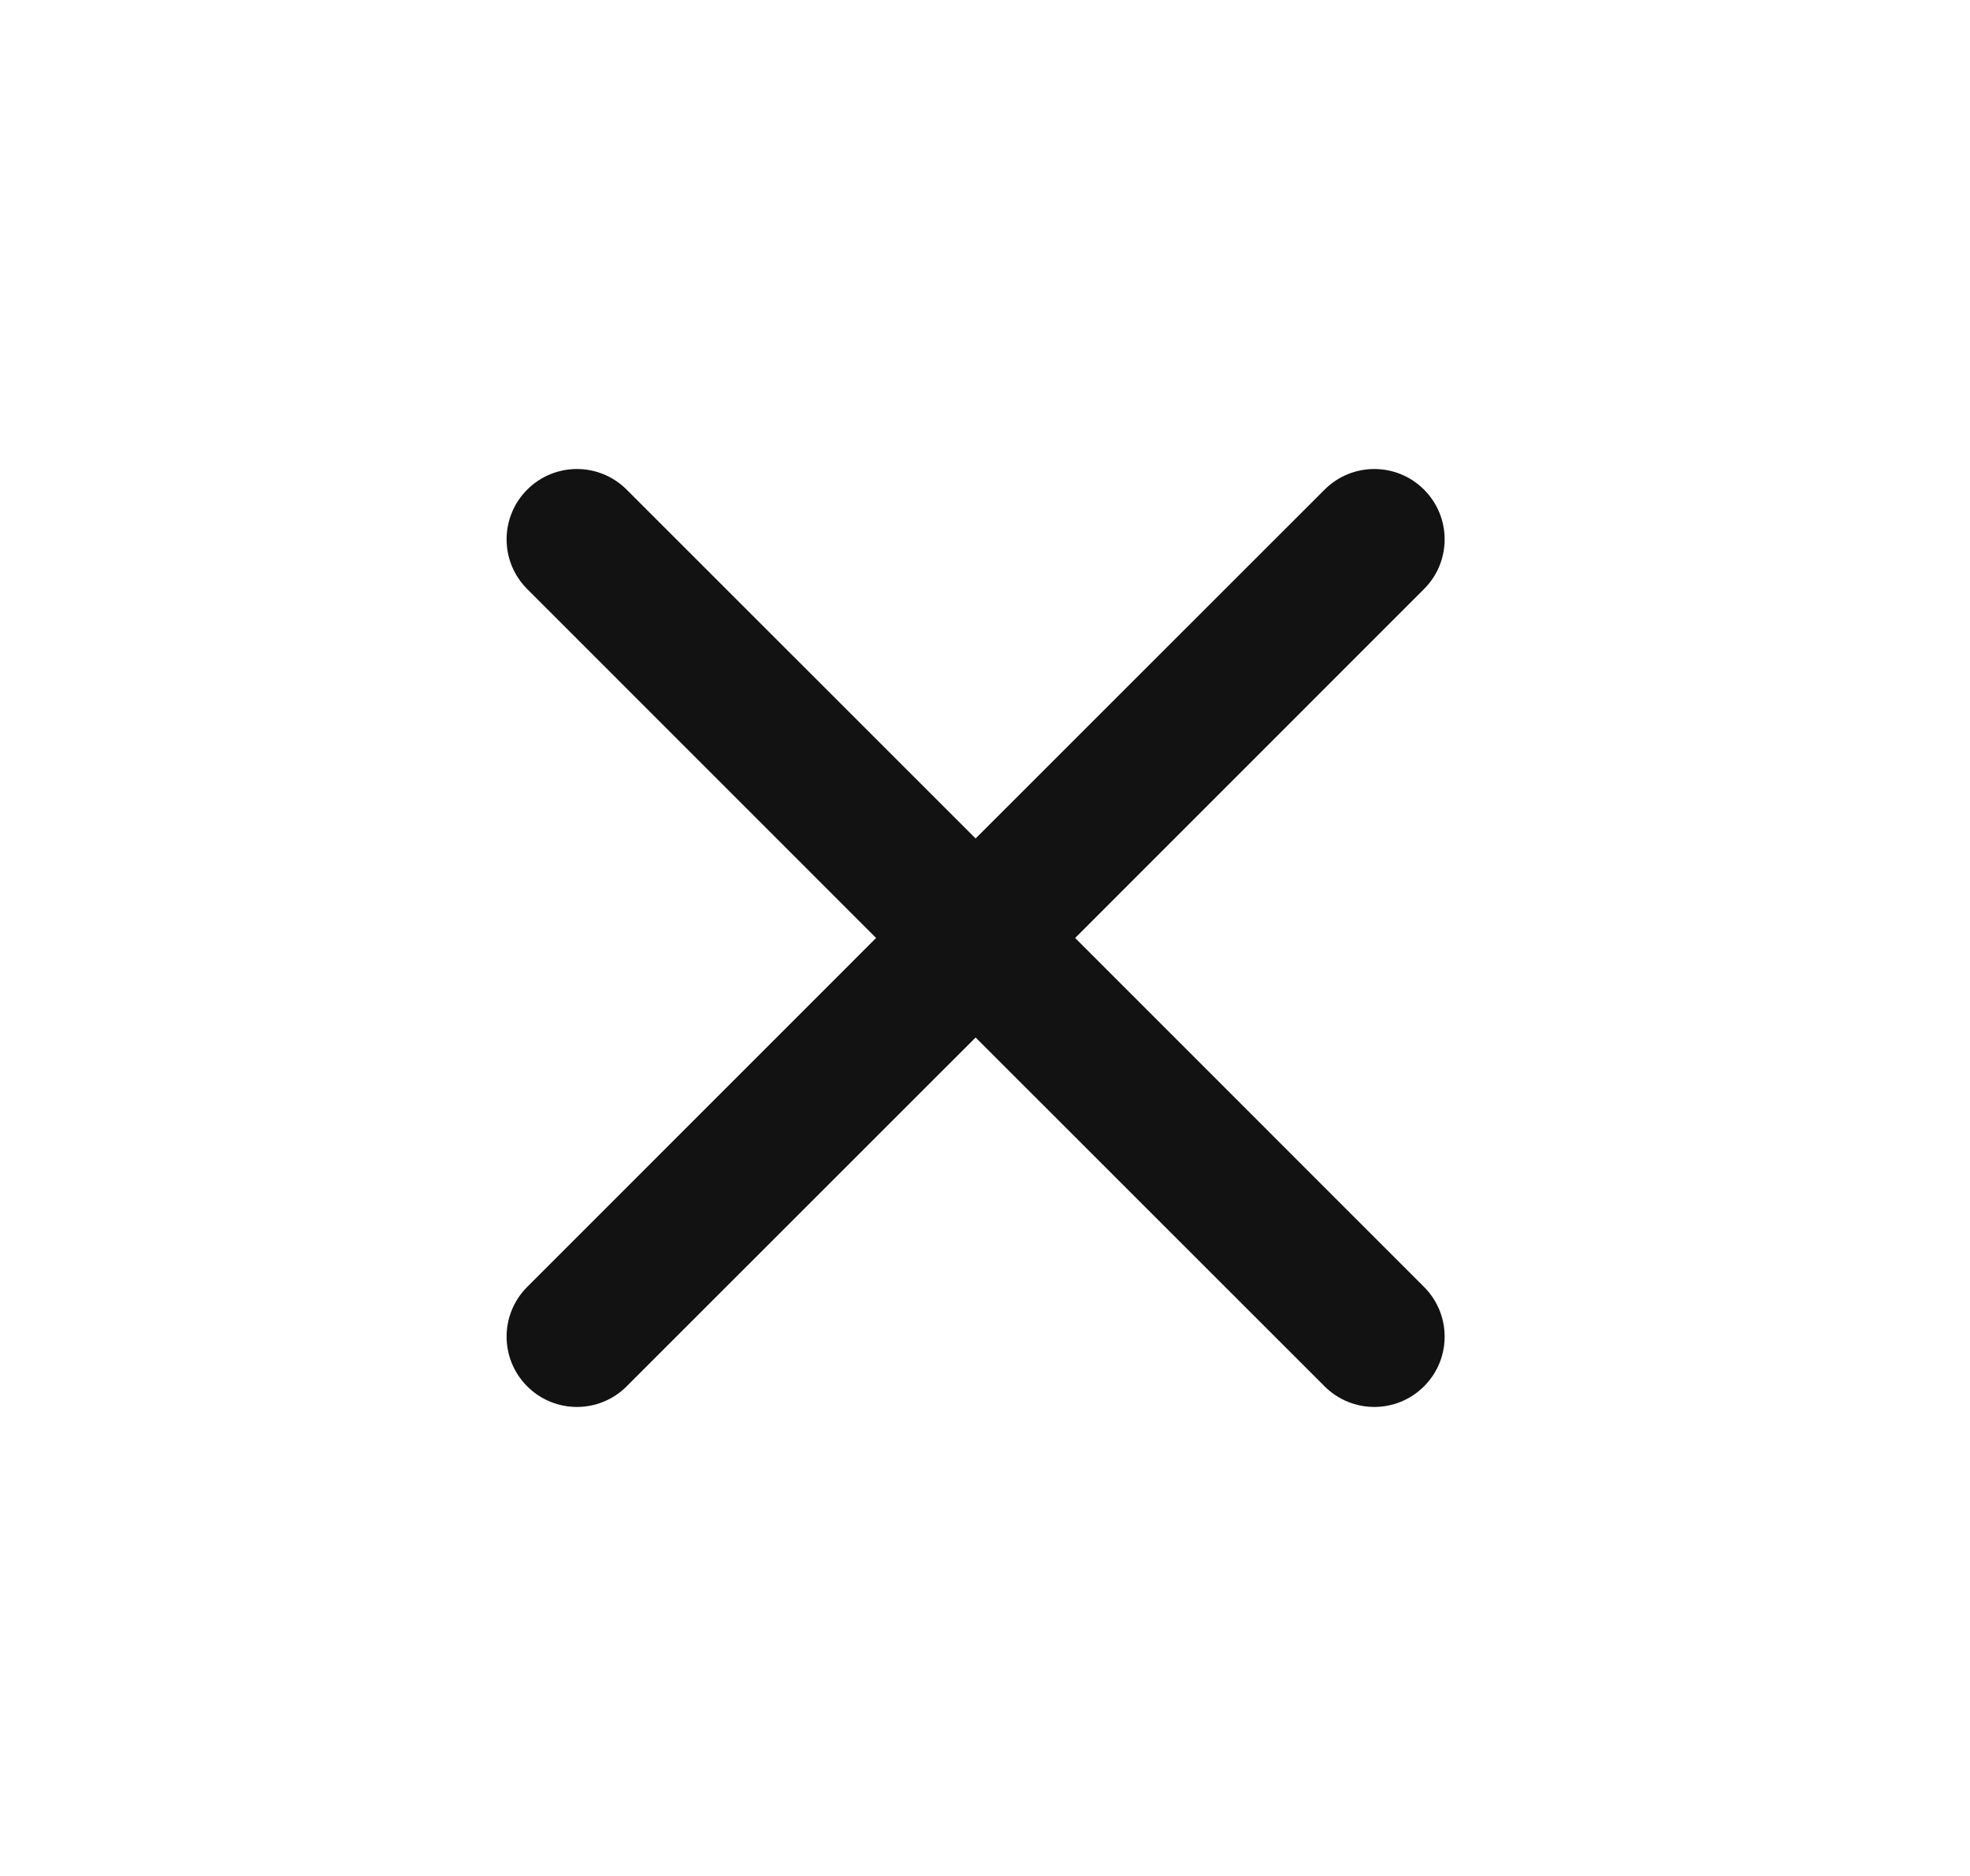 <svg width="21" height="20" viewBox="0 0 21 20" fill="none" xmlns="http://www.w3.org/2000/svg">
<path fill-rule="evenodd" clip-rule="evenodd" d="M5.62 5.22C5.913 4.927 6.387 4.927 6.68 5.22L10.4 8.939L14.12 5.22C14.413 4.927 14.887 4.927 15.18 5.22C15.473 5.513 15.473 5.987 15.18 6.28L11.461 10L15.18 13.72C15.473 14.013 15.473 14.487 15.18 14.78C14.887 15.073 14.413 15.073 14.12 14.78L10.4 11.061L6.68 14.78C6.387 15.073 5.913 15.073 5.62 14.78C5.327 14.487 5.327 14.013 5.62 13.72L9.339 10L5.62 6.28C5.327 5.987 5.327 5.513 5.62 5.22Z" fill="#121212"/>
</svg>
